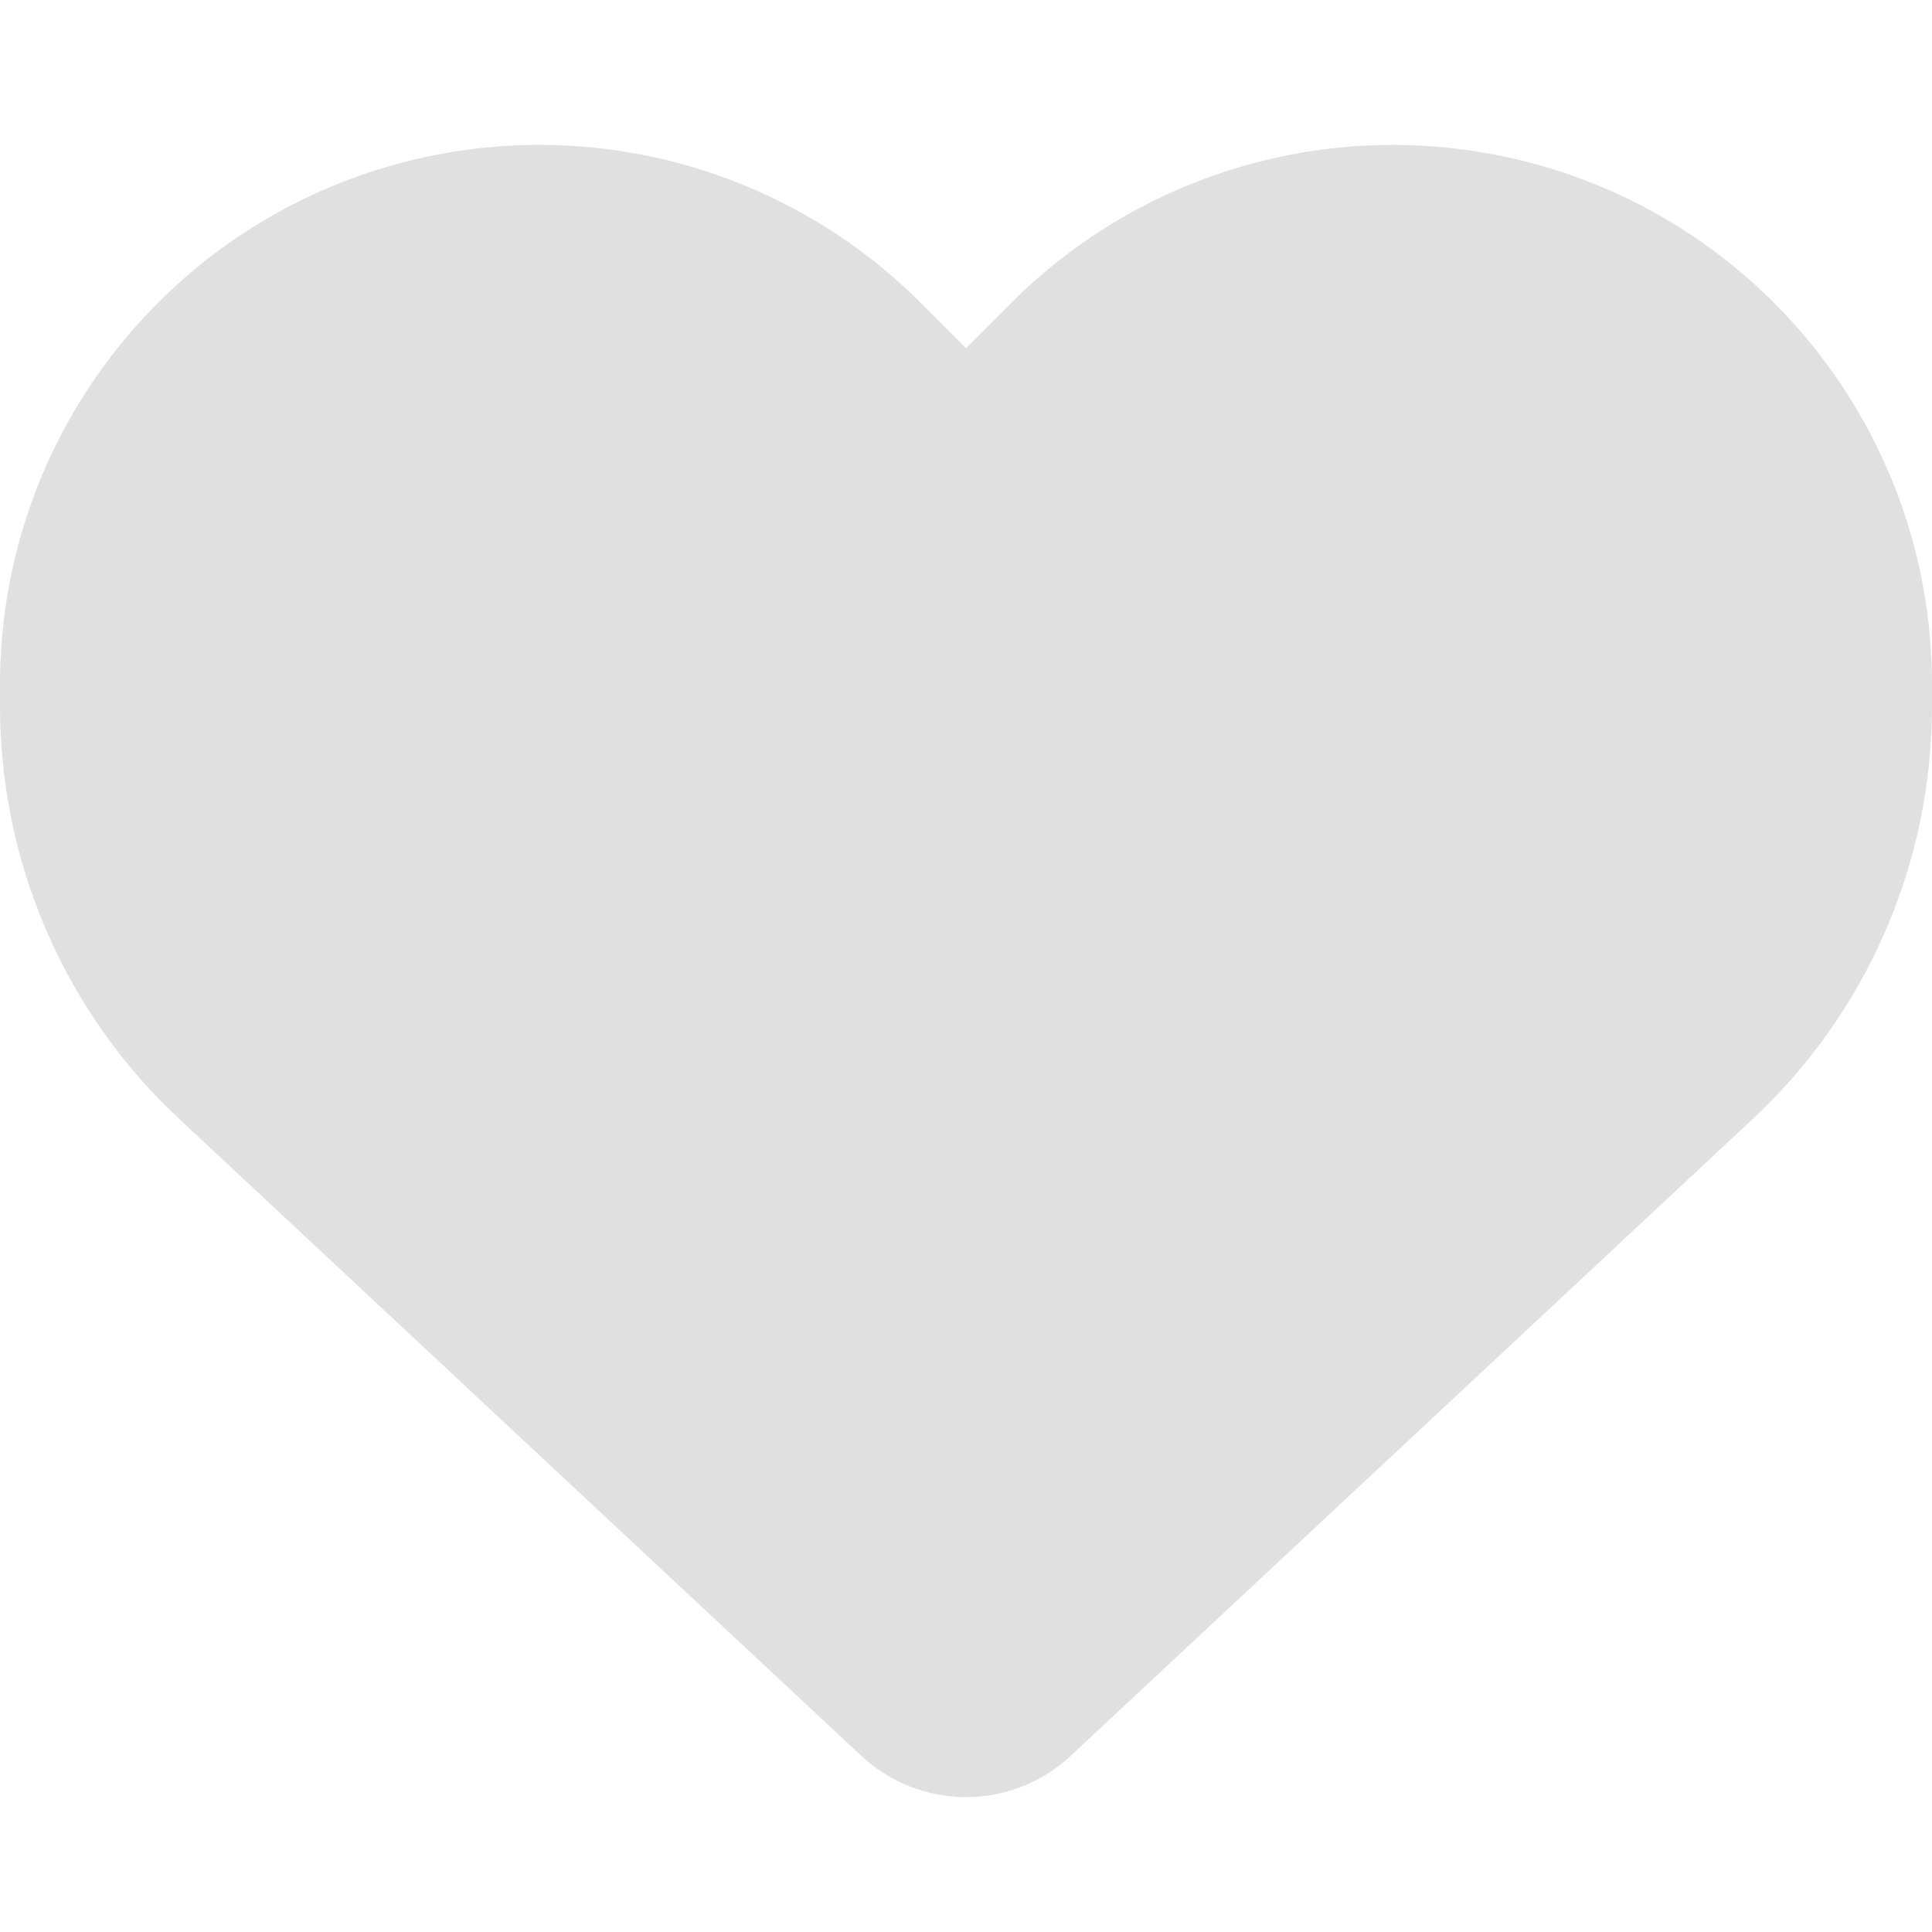<?xml version="1.0" encoding="UTF-8" standalone="no"?>
<svg
   viewBox="0 0 16 16"
   version="1.1"
   id="svg1"
   sodipodi:docname="health.svg"
   width="16"
   height="16"
   inkscape:version="1.3.2 (091e20e, 2023-11-25, custom)"
   xmlns:inkscape="http://www.inkscape.org/namespaces/inkscape"
   xmlns:sodipodi="http://sodipodi.sourceforge.net/DTD/sodipodi-0.dtd"
   xmlns="http://www.w3.org/2000/svg"
   xmlns:svg="http://www.w3.org/2000/svg">
  <defs
     id="defs1" />
  <sodipodi:namedview
     id="namedview1"
     pagecolor="#505050"
     bordercolor="#ffffff"
     borderopacity="1"
     inkscape:showpageshadow="0"
     inkscape:pageopacity="0"
     inkscape:pagecheckerboard="1"
     inkscape:deskcolor="#505050"
     inkscape:zoom="22.936776"
     inkscape:cx="2.2889006"
     inkscape:cy="5.9511415"
     inkscape:window-width="1366"
     inkscape:window-height="697"
     inkscape:window-x="-8"
     inkscape:window-y="-8"
     inkscape:window-maximized="1"
     inkscape:current-layer="svg1" />
  <!--!Font Awesome Free 6.5.1 by @fontawesome - https://fontawesome.com License - https://fontawesome.com/license/free Copyright 2024 Fonticons, Inc.-->
  <path
     d="M 1.488,9.27 7.134,14.542 C 7.369,14.761 7.678,14.883 8,14.883 c 0.322,0 0.631,-0.122 0.866,-0.341 L 14.512,9.27 C 15.463,8.386 16,7.145 16,5.848 v -0.181 c 0,-2.184 -1.578,-4.047 -3.731,-4.406 -1.425,-0.237 -2.875,0.228 -3.894,1.247 l -0.375,0.375 -0.375,-0.375 C 6.606,1.489 5.156,1.023 3.731,1.261 1.578,1.62 0,3.483 0,5.667 v 0.181 c 0,1.297 0.537,2.538 1.488,3.422 z"
     id="path1"
     style="stroke-width:0.031;fill:#e0e0e0;fill-opacity:1" />
</svg>
